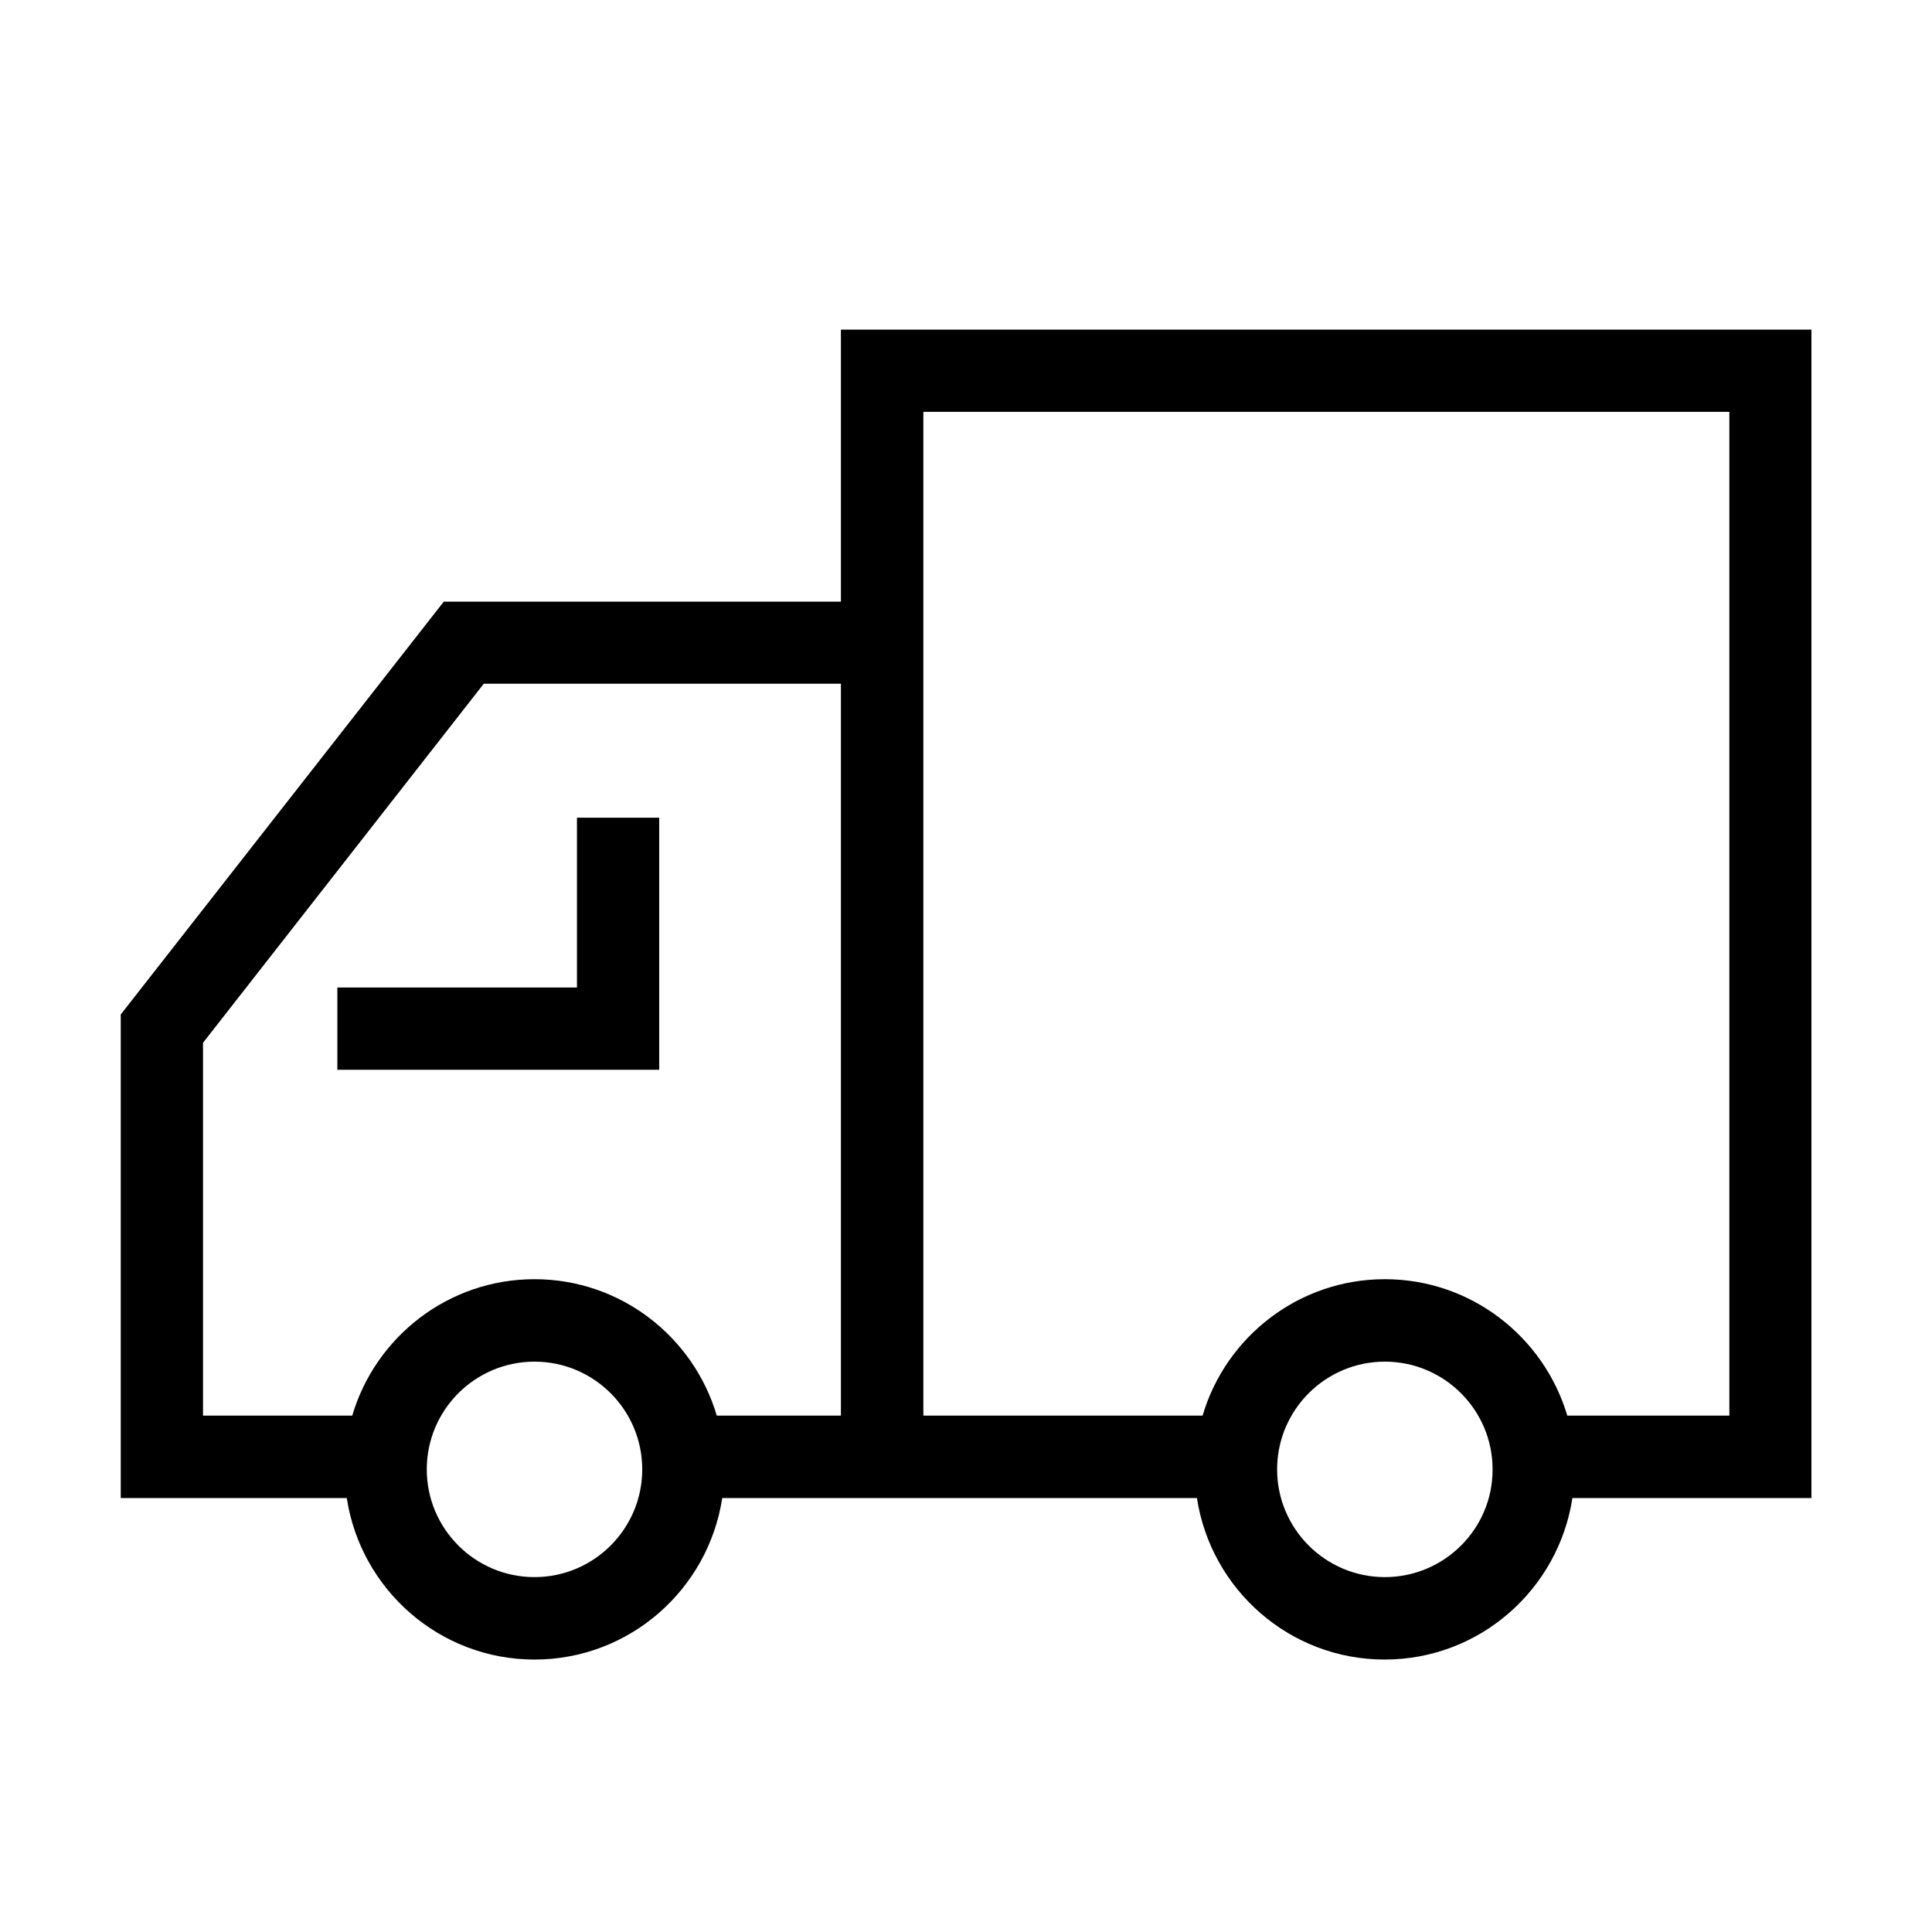 <?xml version="1.0" standalone="no"?><!DOCTYPE svg PUBLIC "-//W3C//DTD SVG 1.1//EN" "http://www.w3.org/Graphics/SVG/1.1/DTD/svg11.dtd"><svg t="1621067131898" class="icon" viewBox="0 0 1024 1024" version="1.1" xmlns="http://www.w3.org/2000/svg" p-id="3443" xmlns:xlink="http://www.w3.org/1999/xlink" width="200" height="200"><defs><style type="text/css"></style></defs><path d="M178.8 567h170.6V433.4h-43.6v90h-127z" p-id="3444"></path><path d="M960.2 174.7H445.7v144.2H235.2L64 537.7V794h119.8c7.4 48.4 49.1 85.6 99.5 85.6s92.1-37.2 99.5-85.6h251.6c7.4 48.4 49.1 85.6 99.5 85.6s92.1-37.2 99.5-85.6h126.7V174.7zM283.3 835.9c-31.5 0-57.1-25.6-57.1-57.1s25.6-57.1 57.1-57.1 57.1 25.6 57.1 57.1-25.6 57.1-57.1 57.1z m162.4-85.6h-65.8C367.6 708.6 329 678 283.3 678c-45.7 0-84.3 30.6-96.6 72.3h-79.1V552.7l148.8-190.3h189.3v387.9zM734 835.9c-31.5 0-57.1-25.6-57.1-57.1s25.6-57.1 57.1-57.1 57.1 25.6 57.1 57.1c0.1 31.5-25.6 57.1-57.1 57.1z m182.6-85.6h-85.9c-12.4-41.7-51-72.3-96.7-72.3s-84.3 30.6-96.6 72.3h-148v-532h427.2v532z" p-id="3445"></path></svg>